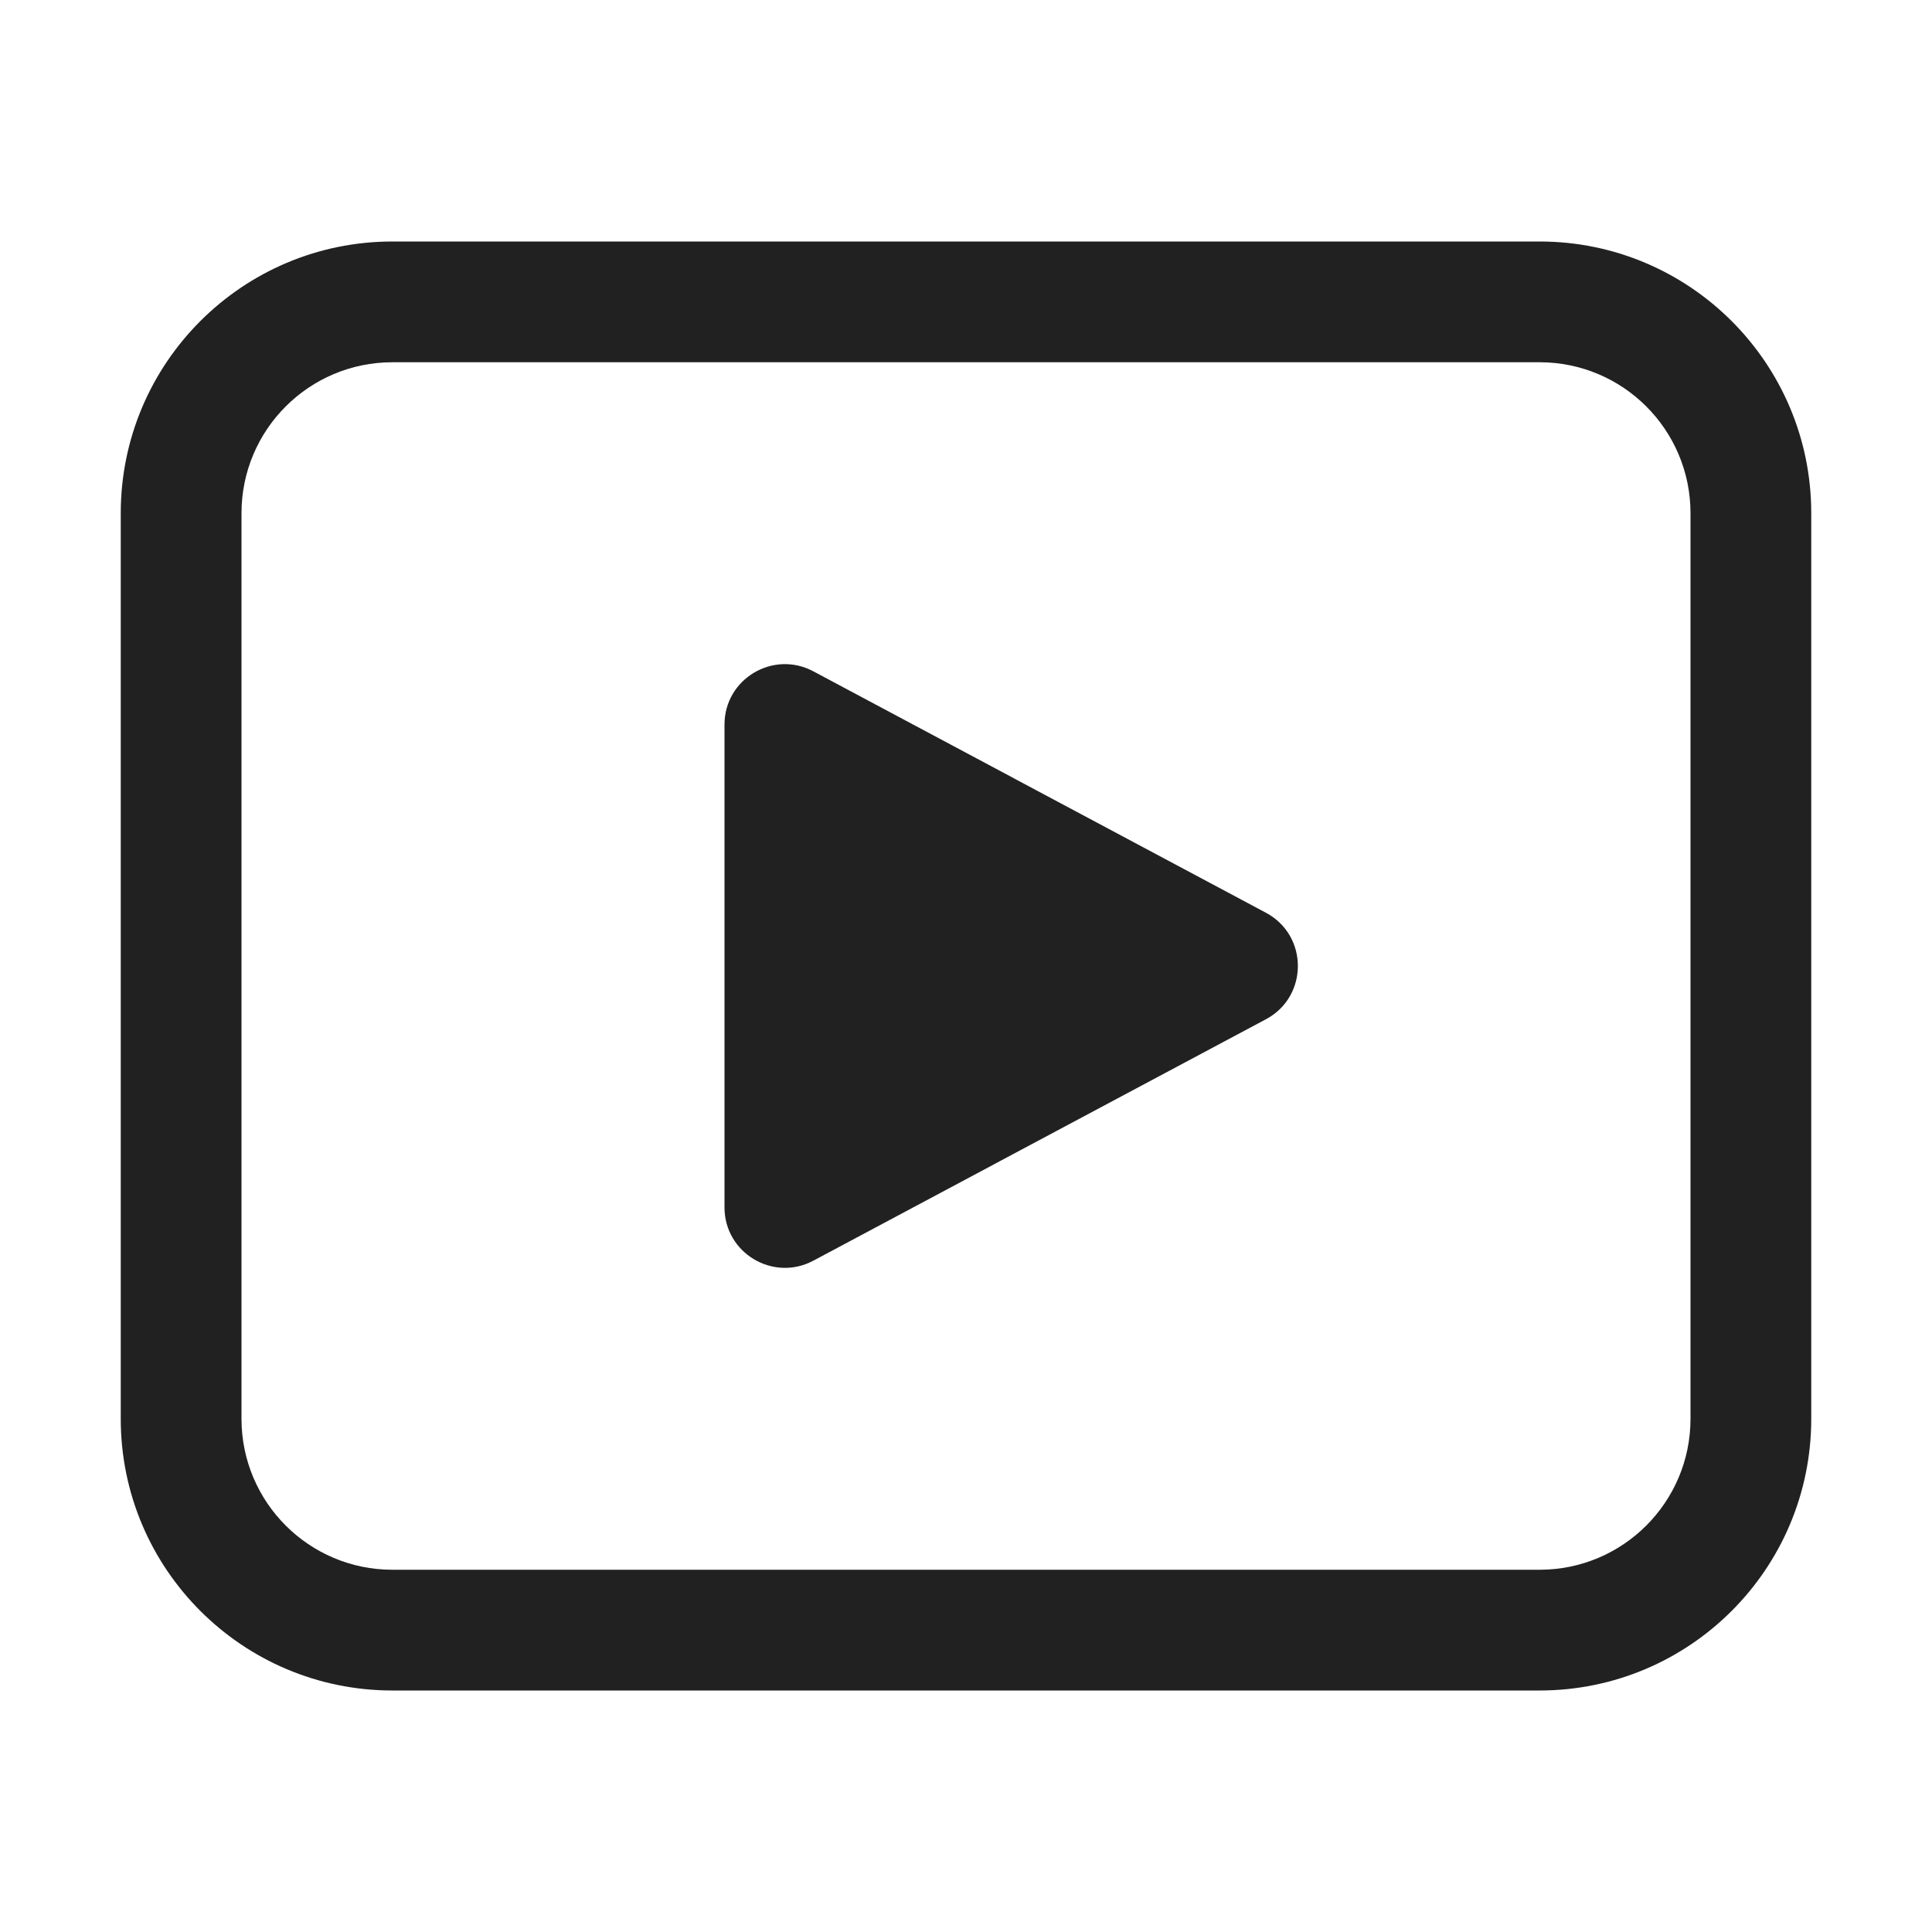 <svg width="32" height="32" viewBox="0 0 32 32" fill="none" xmlns="http://www.w3.org/2000/svg">
<path d="M6.5 4C4.015 4 2 6.015 2 8.5V23.5C2 25.985 4.015 28 6.5 28H25.5C27.985 28 30 25.985 30 23.5V8.5C30 6.015 27.985 4 25.5 4H6.5ZM4 8.5C4 7.119 5.119 6 6.5 6H25.5C26.881 6 28 7.119 28 8.5V23.5C28 24.881 26.881 26 25.5 26H6.5C5.119 26 4 24.881 4 23.5V8.5ZM12 12.001V19.999C12 20.753 12.805 21.236 13.471 20.881L20.968 16.882C21.673 16.506 21.673 15.494 20.968 15.118L13.471 11.119C12.805 10.764 12 11.246 12 12.001Z" fill="#212121"/>
</svg>
